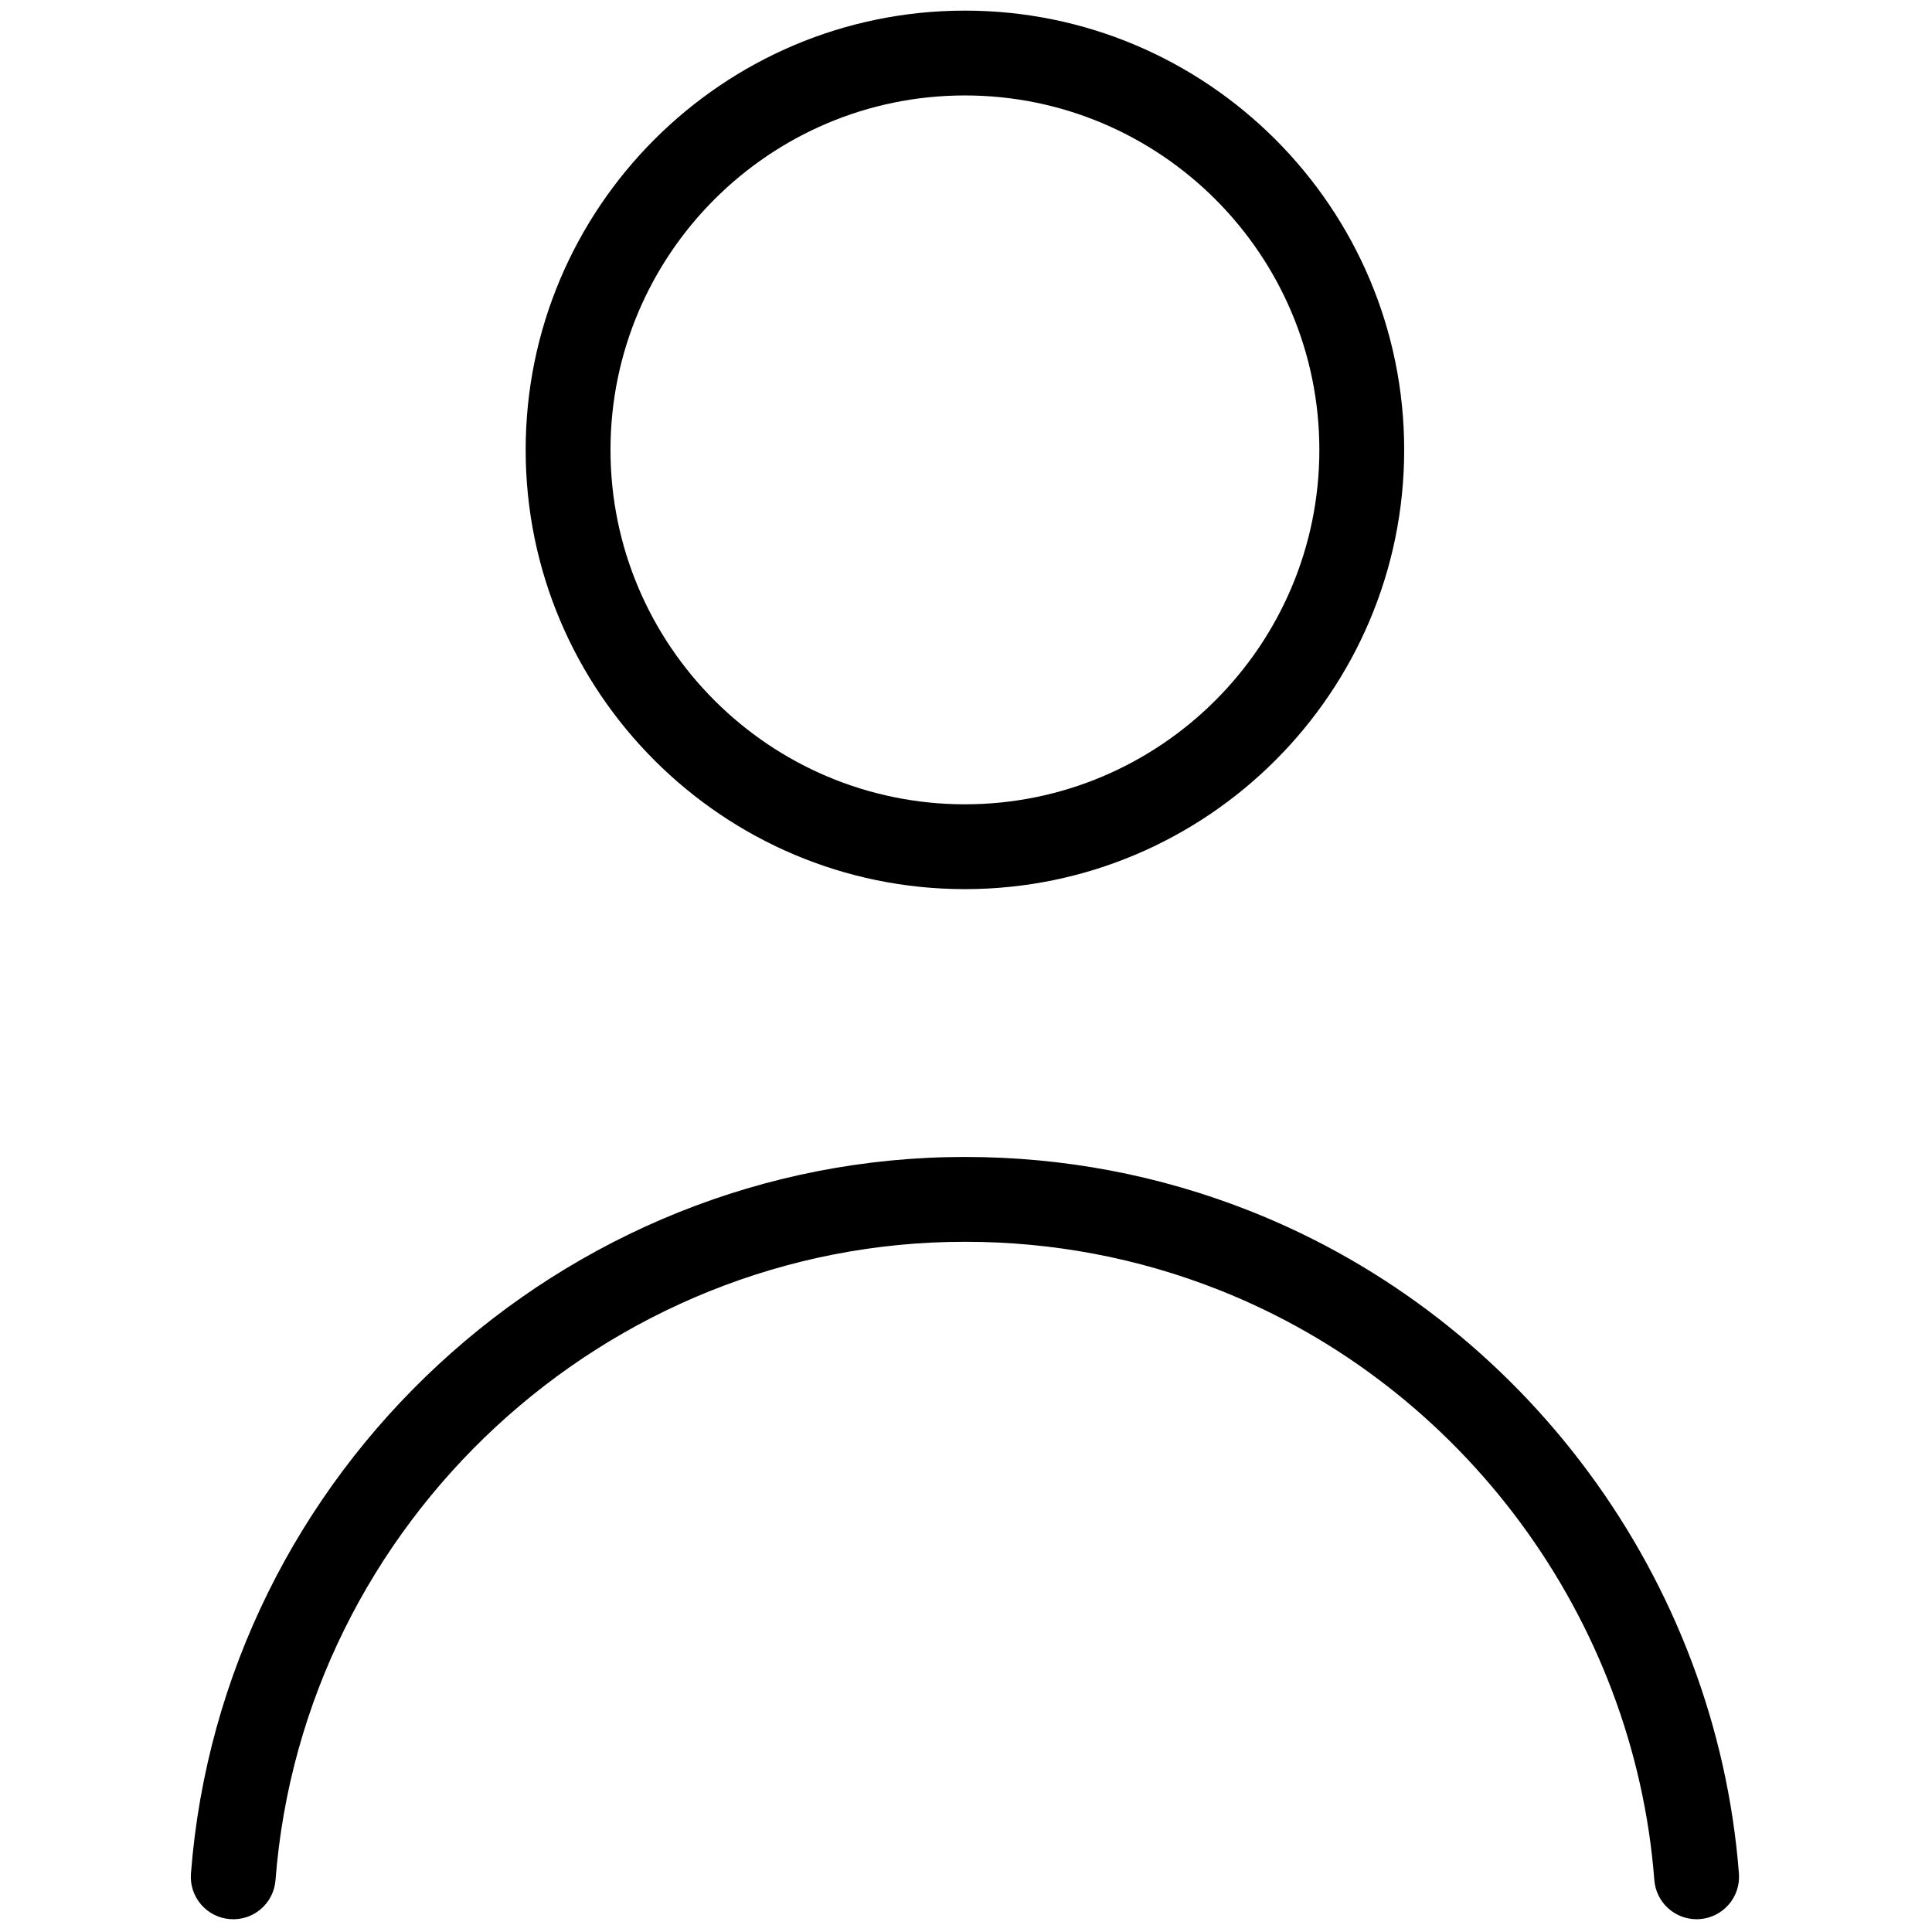 <svg xmlns="http://www.w3.org/2000/svg" xmlns:xlink="http://www.w3.org/1999/xlink" version="1.1" width="256" height="256" viewBox="0 0 256 256" xml:space="preserve">

<defs>
</defs>
<g style="stroke: none; stroke-width: 0; stroke-dasharray: none; stroke-linecap: butt; stroke-linejoin: miter; stroke-miterlimit: 10; fill: none; fill-rule: nonzero; opacity: 1;" transform="translate(1.407 1.407) scale(2.81 2.81)" >
	<path d="M 79.501 90 c -1.035 0 -1.911 -0.797 -1.992 -1.846 c -0.953 -12.354 -9.016 -23.28 -20.541 -27.833 C 53.16 58.817 49.134 58.055 45 58.055 c -16.927 0 -31.207 13.221 -32.509 30.1 c -0.085 1.101 -1.042 1.928 -2.148 1.84 c -1.102 -0.085 -1.925 -1.047 -1.84 -2.148 C 9.965 68.897 25.996 54.055 45 54.055 c 4.639 0 9.16 0.856 13.438 2.546 c 12.938 5.112 21.989 17.377 23.06 31.245 c 0.085 1.102 -0.739 2.063 -1.84 2.148 C 79.604 89.998 79.553 90 79.501 90 z" style="stroke: none; stroke-width: 1; stroke-dasharray: none; stroke-linecap: butt; stroke-linejoin: miter; stroke-miterlimit: 10; fill: rgb(0,0,0); fill-rule: nonzero; opacity: 1;" transform=" matrix(1 0 0 1 0 0) " stroke-linecap="round" />
	<path d="M 45 41.426 c -11.421 0 -20.713 -9.292 -20.713 -20.713 S 33.579 0 45 0 s 20.713 9.292 20.713 20.713 S 56.421 41.426 45 41.426 z M 45 4 c -9.215 0 -16.713 7.498 -16.713 16.713 S 35.785 37.426 45 37.426 c 9.216 0 16.713 -7.498 16.713 -16.713 S 54.216 4 45 4 z" style="stroke: none; stroke-width: 1; stroke-dasharray: none; stroke-linecap: butt; stroke-linejoin: miter; stroke-miterlimit: 10; fill: rgb(0,0,0); fill-rule: nonzero; opacity: 1;" transform=" matrix(1 0 0 1 0 0) " stroke-linecap="round" />
</g>
</svg>